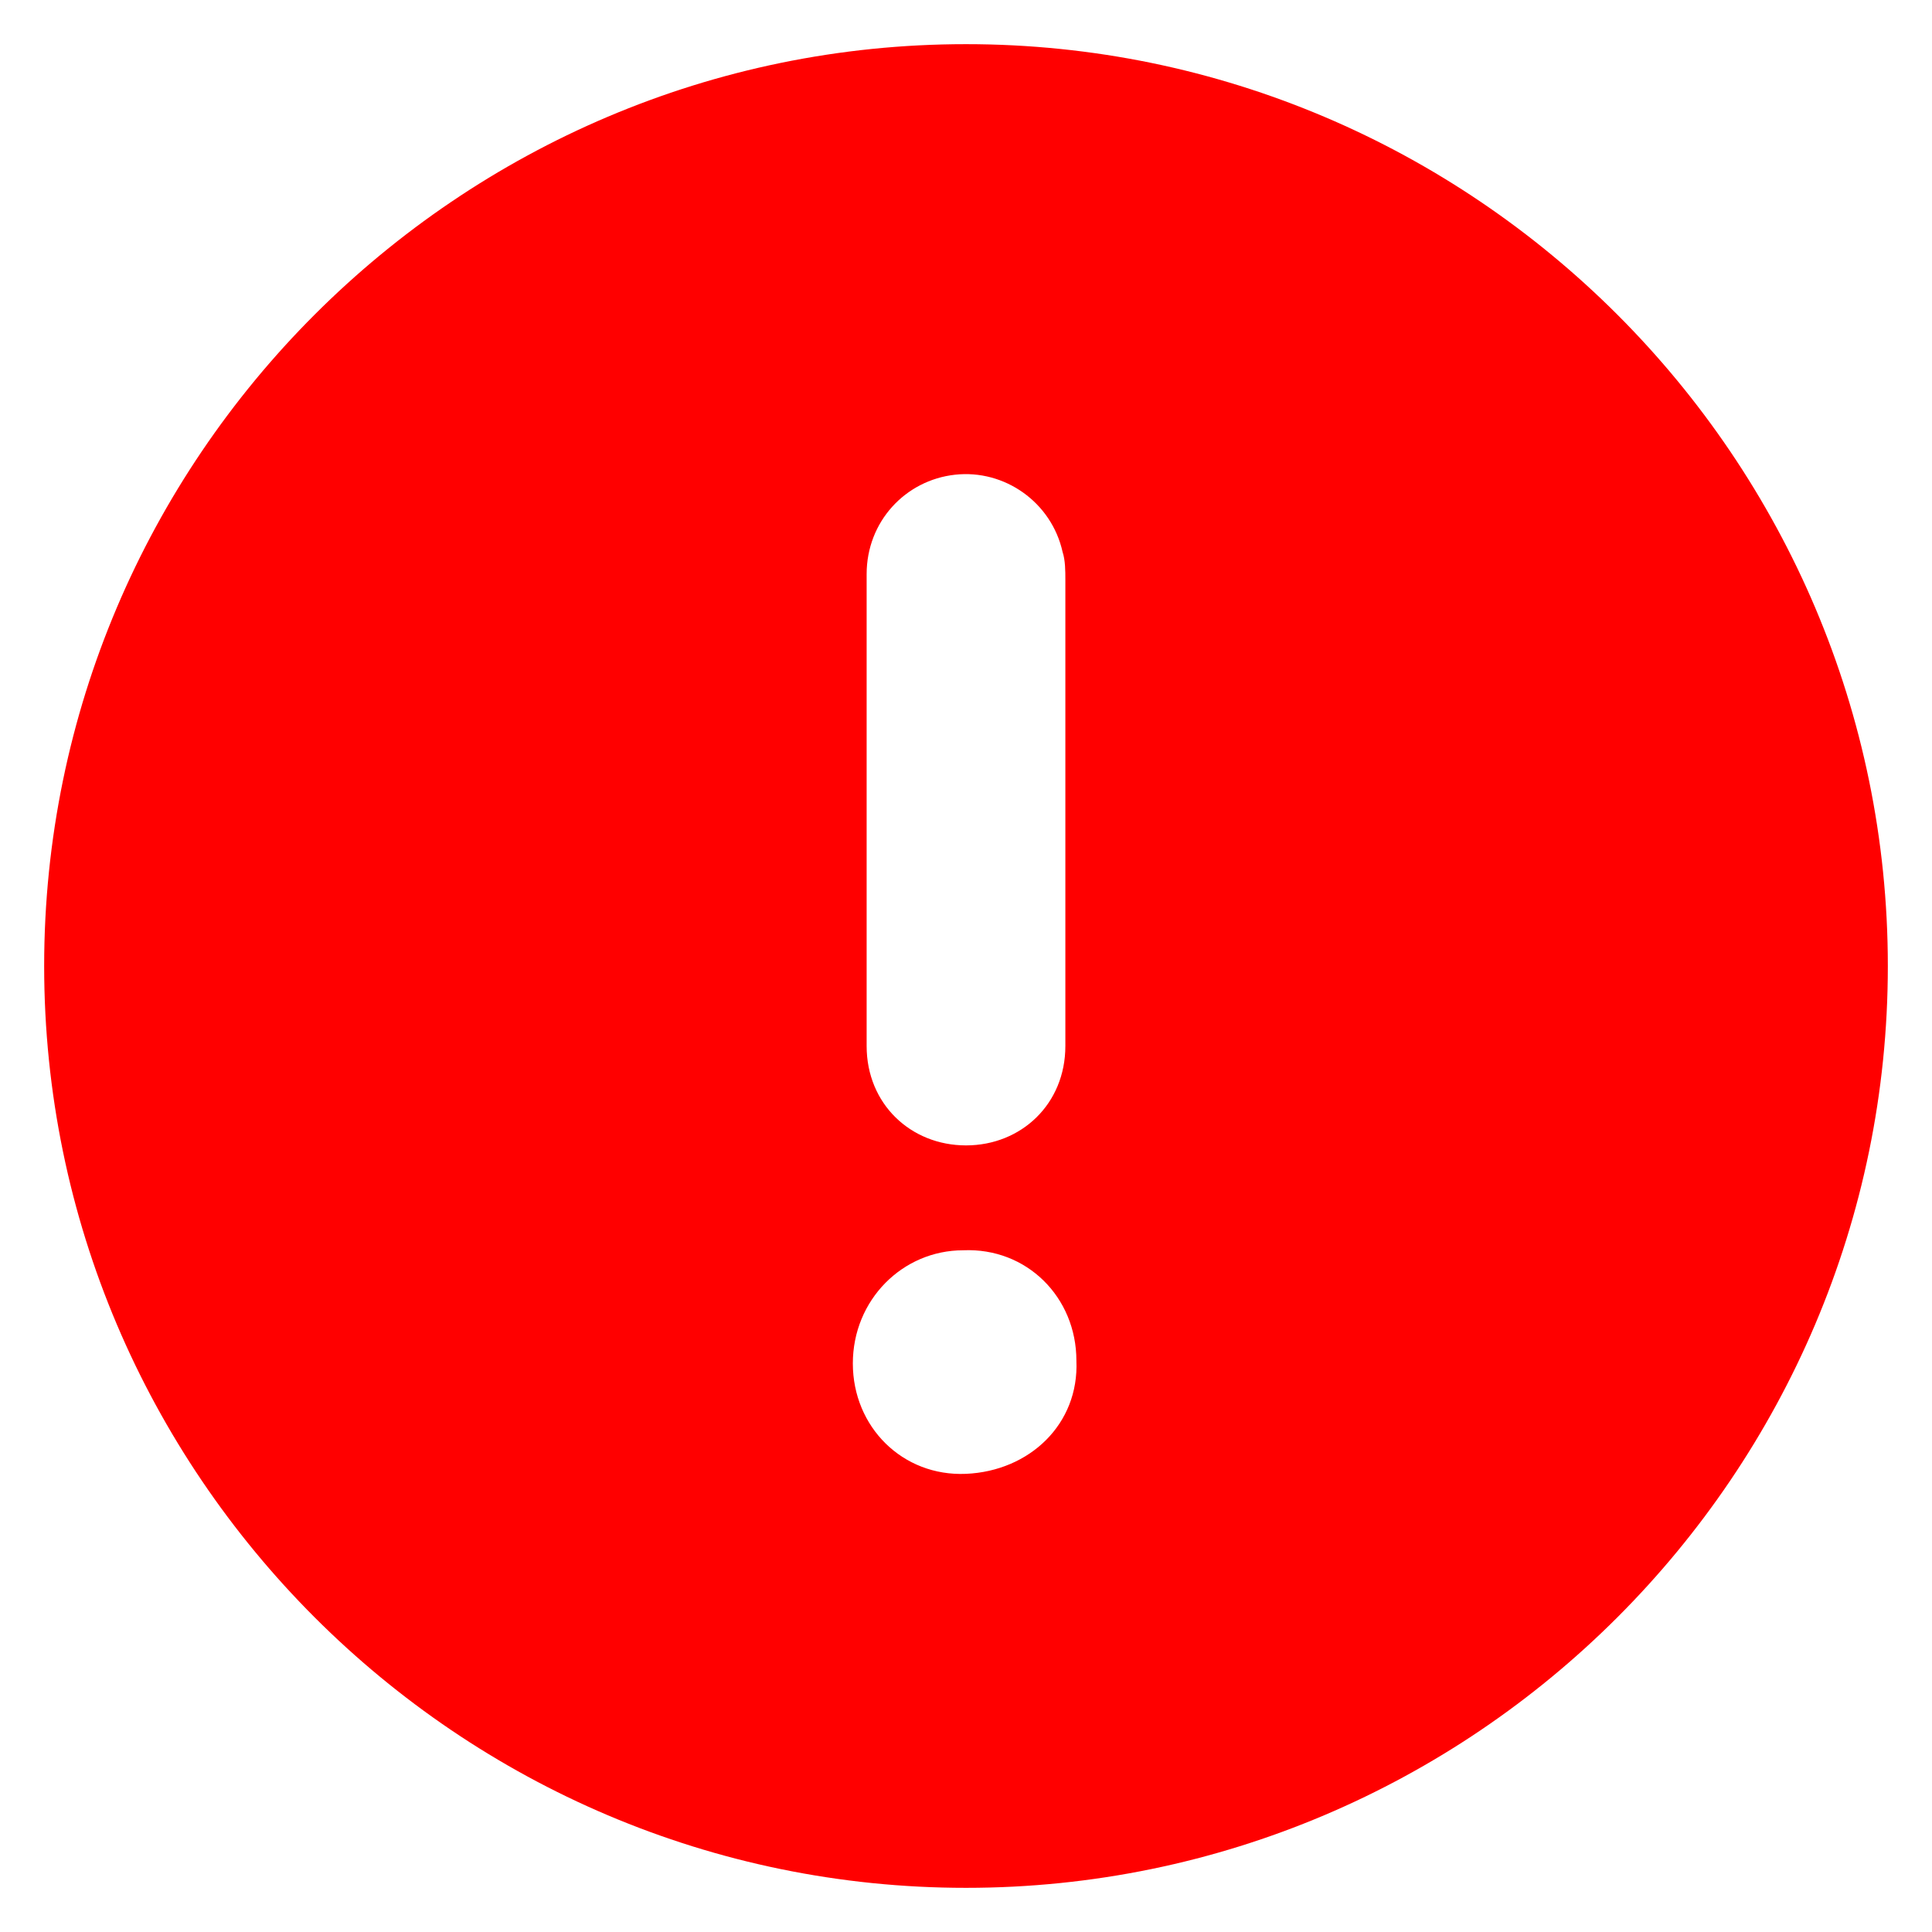 <?xml version="1.0" encoding="utf-8"?>
<!-- Generator: Adobe Illustrator 27.8.0, SVG Export Plug-In . SVG Version: 6.00 Build 0)  -->
<svg version="1.1" id="Layer_1" xmlns="http://www.w3.org/2000/svg" xmlns:xlink="http://www.w3.org/1999/xlink" x="0px" y="0px"
	 width="70px" height="70px" viewBox="0 0 70 70" style="enable-background:new 0 0 70 70;" xml:space="preserve">
<style type="text/css">
	.st0{fill:#FF0000;}
</style>
<g>
	<path class="st0" d="M35,68.4c-18.4,0-33.4-15-33.4-33.4c0-18.4,15-33.4,33.4-33.4c18.4,0,33.4,15,33.4,33.4
		C68.4,53.4,53.4,68.4,35,68.4z M38.6,29.3c0-2.8,0-5.6,0-8.3c0-0.3,0-0.7-0.1-1c-0.4-1.8-2.1-3-3.9-2.8c-1.8,0.2-3.2,1.7-3.2,3.6
		c0,5.7,0,11.4,0,17.1c0,2.1,1.6,3.6,3.6,3.6c2,0,3.6-1.5,3.6-3.6C38.6,35,38.6,32.2,38.6,29.3z M30.9,49.4c0,2.3,1.8,4.1,4.1,4
		s4.1-1.8,4-4.1c0-2.3-1.8-4.1-4.1-4C32.7,45.3,30.9,47.1,30.9,49.4z"/>
</g>
</svg>
